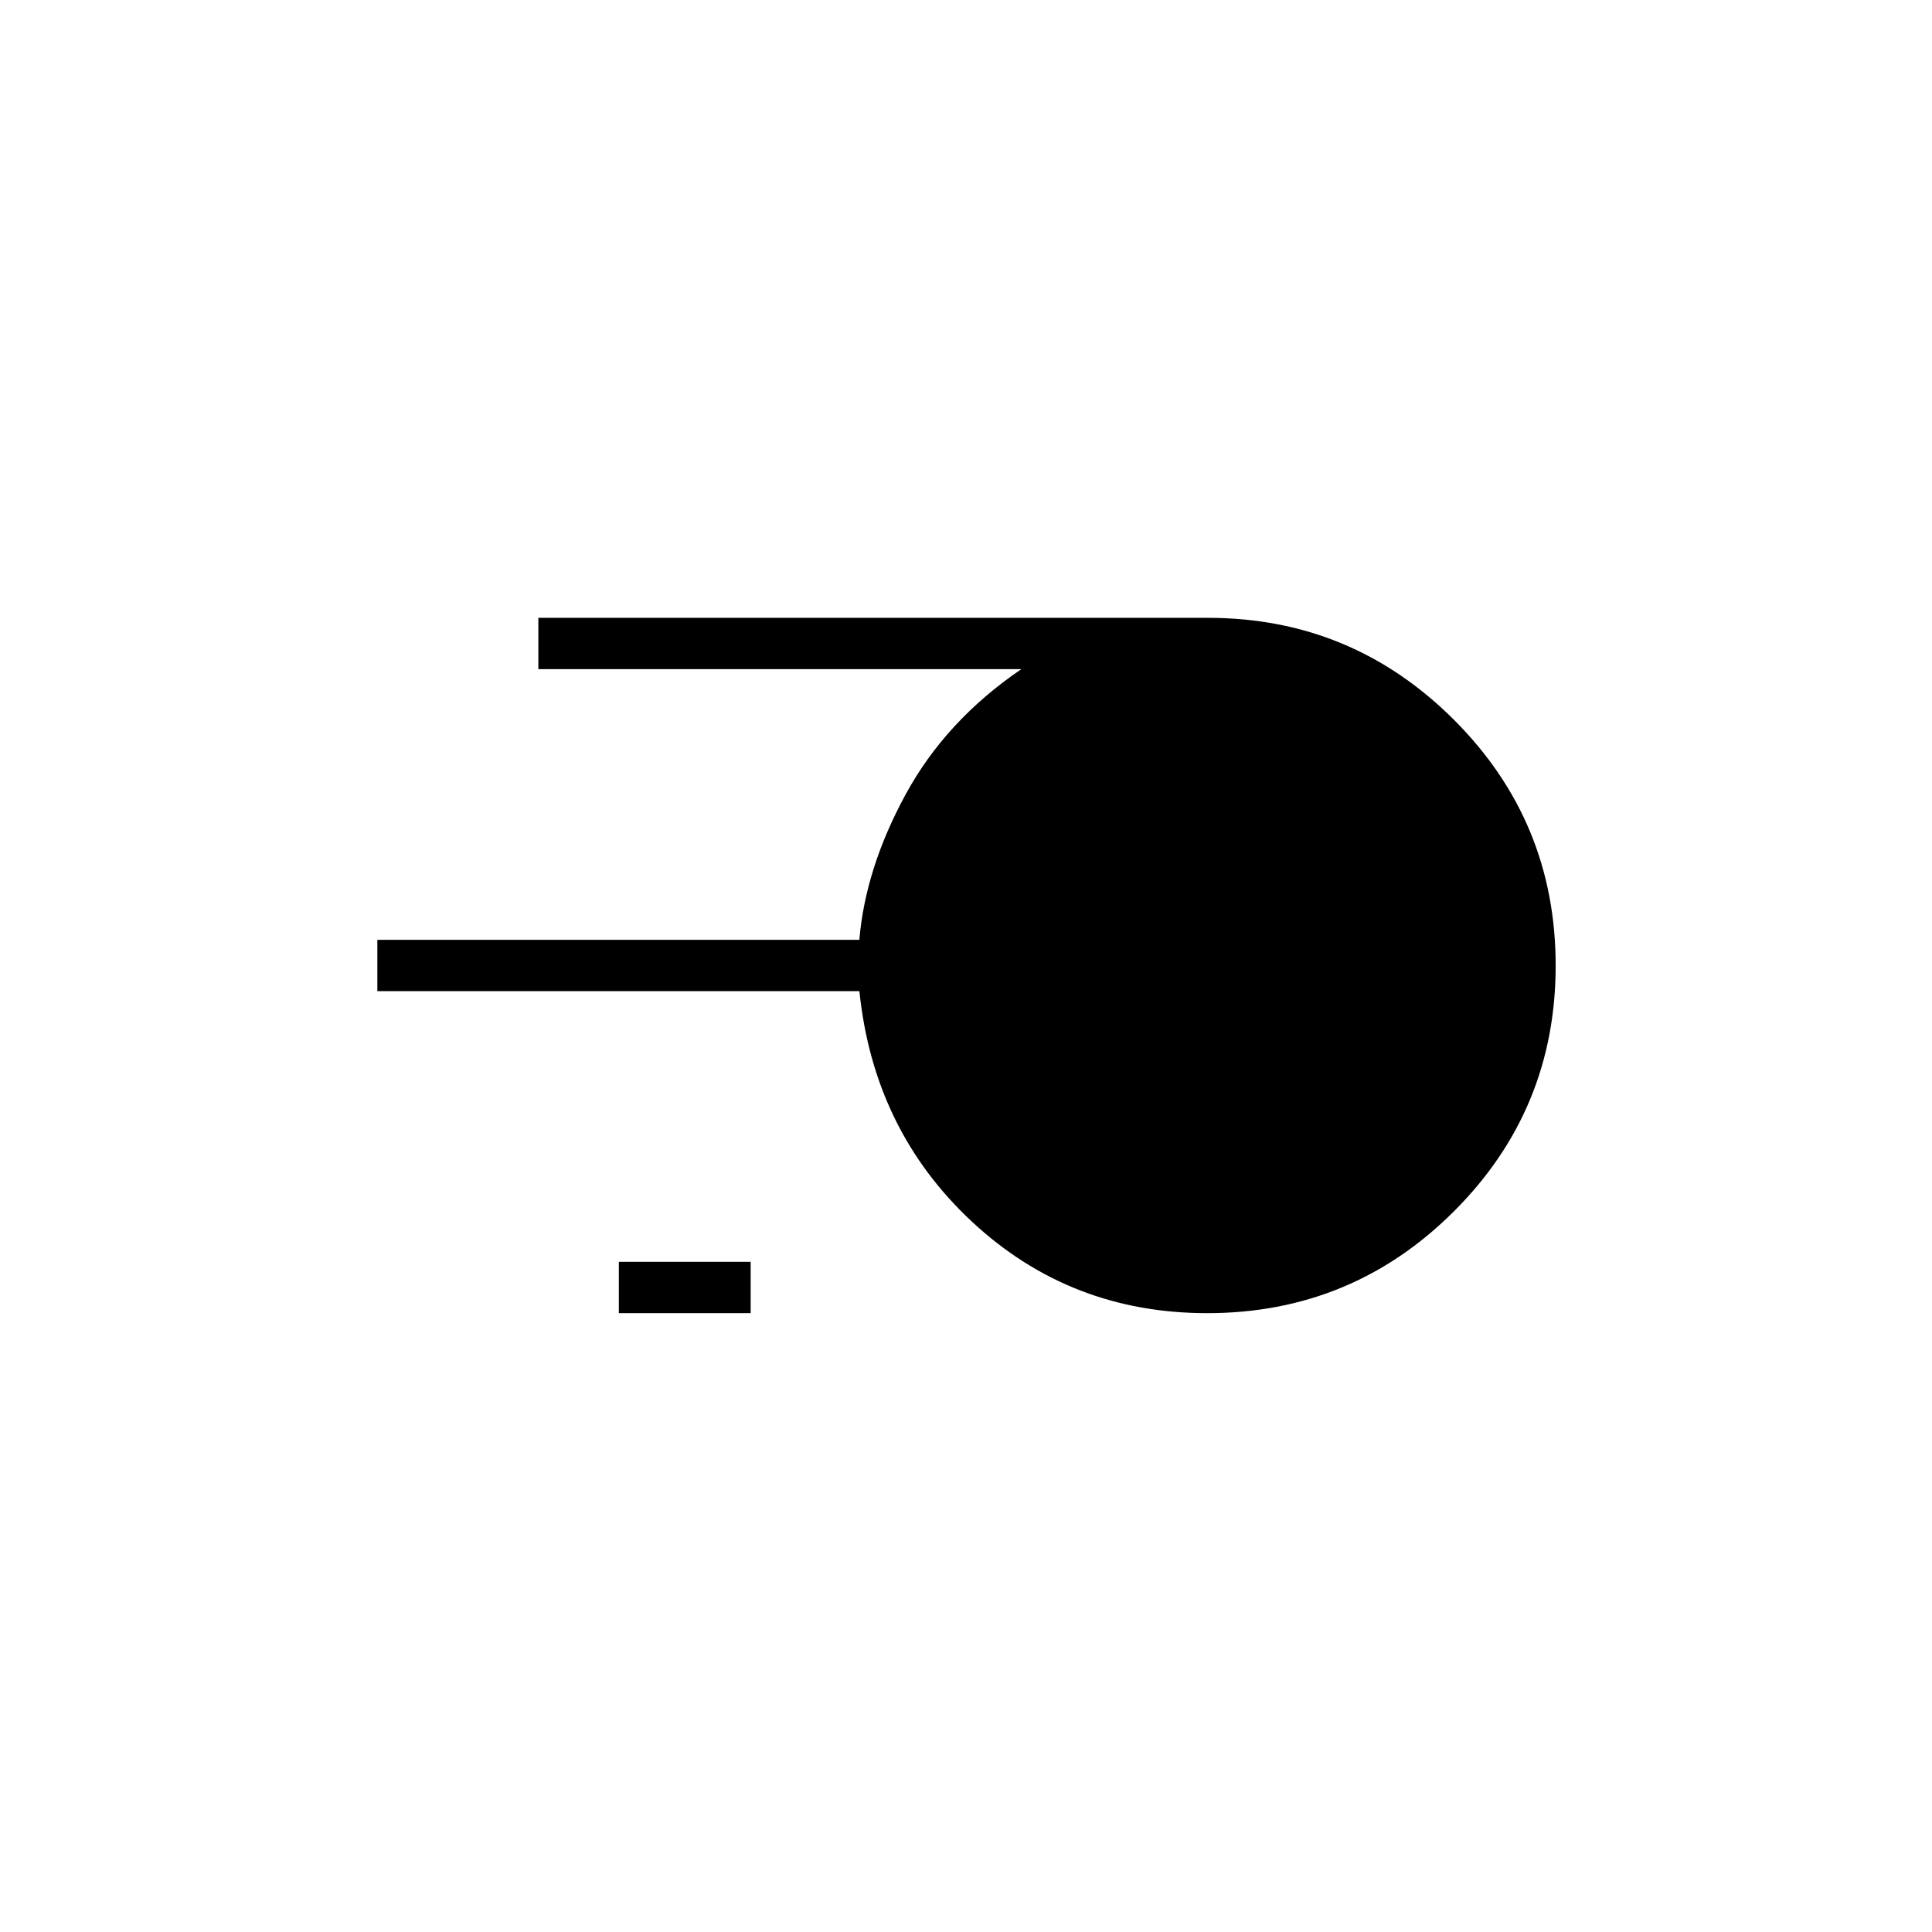 <svg xmlns="http://www.w3.org/2000/svg" height="24" viewBox="0 -960 960 960" width="24"><path d="M599.86-307.5q-68.14 0-116.95-45.5-48.8-45.5-55.88-114.5H187.5V-493H427q3-35.5 23-72.25t57.5-62.25h-240V-653h332.72q71.45 0 122.12 50.54Q773-551.92 773-480.21q0 71.71-50.64 122.21-50.65 50.5-122.5 50.5Zm-292.36 0V-333H373v25.5h-65.5Z"/></svg>